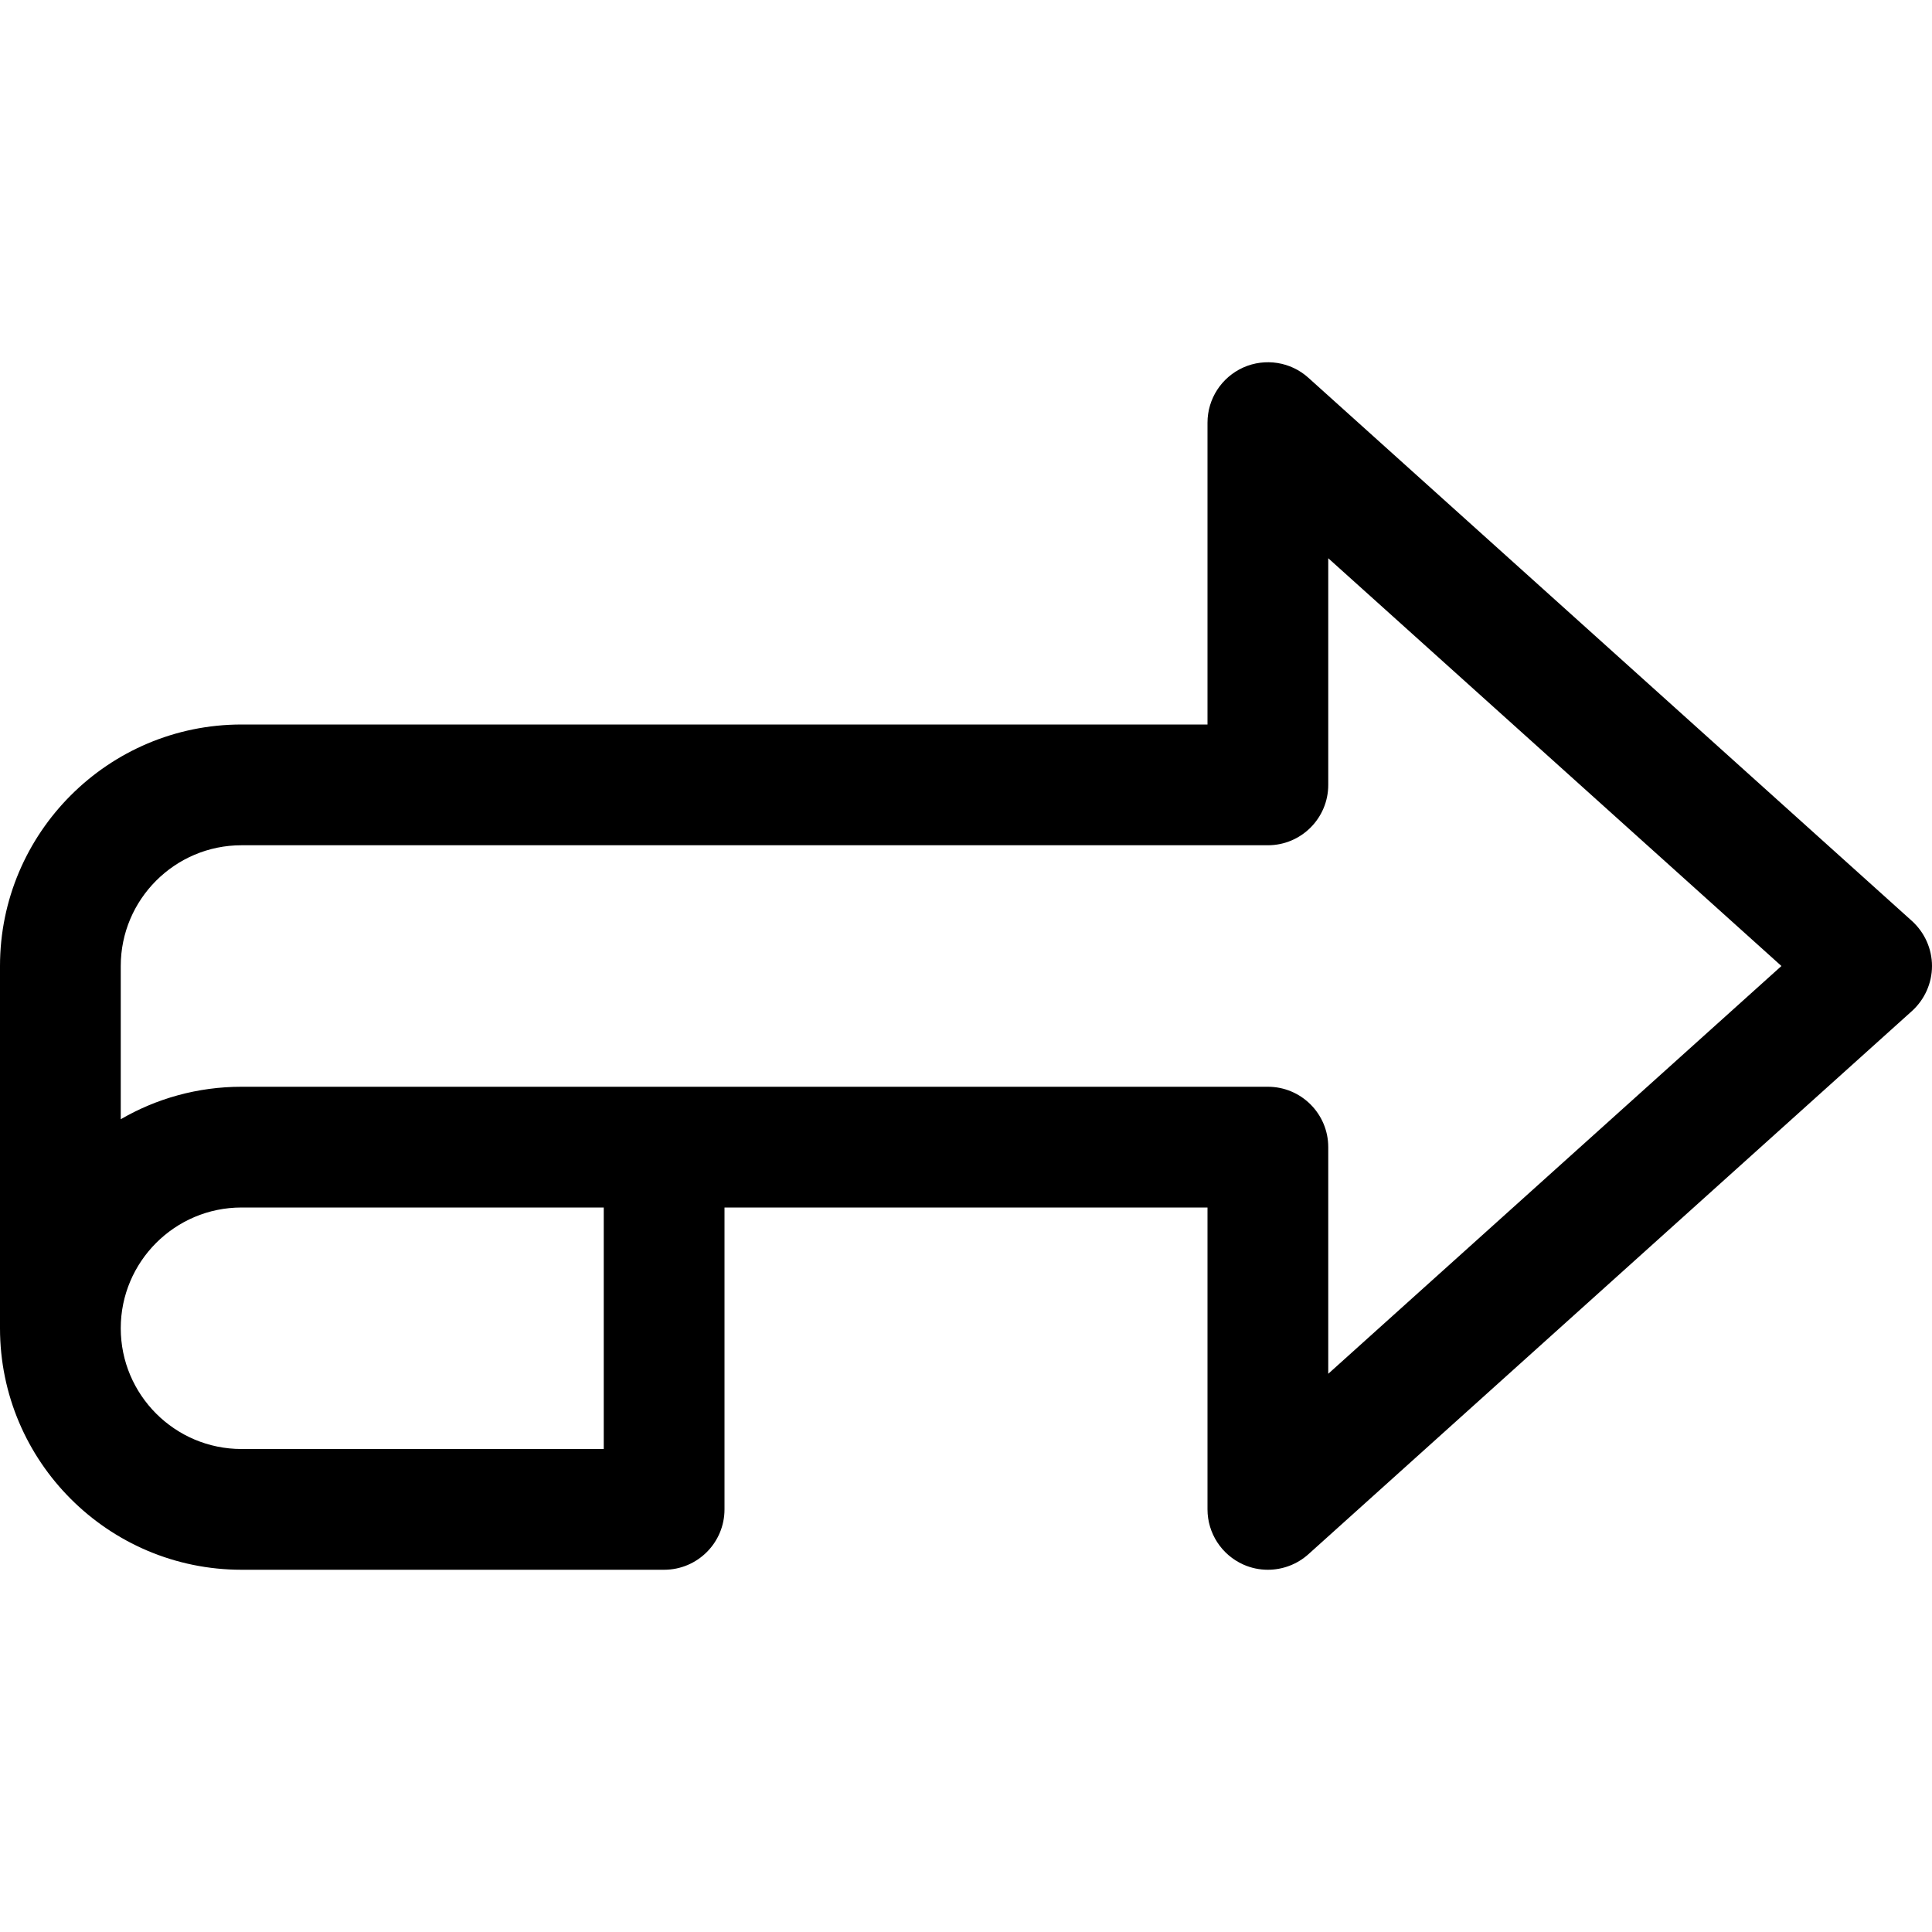 <?xml version="1.0" encoding="iso-8859-1"?>
<!-- Generator: Adobe Illustrator 19.0.0, SVG Export Plug-In . SVG Version: 6.00 Build 0)  -->
<svg version="1.1" id="Capa_1" xmlns="http://www.w3.org/2000/svg" xmlns:xlink="http://www.w3.org/1999/xlink" x="0px" y="0px"
	 viewBox="0 0 512 512" style="enable-background:new 0 0 512 512;" xml:space="preserve">
<g>
	<g>
		<path d="M506.72,244.098l-160-144c-4.672-4.224-11.456-5.28-17.216-2.72c-5.792,2.592-9.504,8.32-9.504,14.624v80H64
			c-35.296,0-64,28.704-64,64v96c0,35.296,28.704,64,64,64h112c8.832,0,16-7.168,16-16v-80h128v80
			c0,6.304,3.712,12.032,9.504,14.624c2.08,0.928,4.288,1.376,6.496,1.376c3.872,0,7.712-1.408,10.72-4.096l160-144
			c3.328-3.04,5.28-7.36,5.28-11.904S510.048,247.138,506.72,244.098z M160,384.002H64c-17.664,0-32-14.368-32-32
			c0-17.632,14.336-32,32-32h96V384.002z M352,364.066v-60.064c0-8.832-7.168-16-16-16H176H64c-11.648,0-22.592,3.136-32,8.608
			v-40.608c0-17.632,14.336-32,32-32h272c8.832,0,16-7.168,16-16v-60.064l120.096,108.064L352,364.066z"/>
	</g>
</g>
<g>
</g>
<g>
</g>
<g>
</g>
<g>
</g>
<g>
</g>
<g>
</g>
<g>
</g>
<g>
</g>
<g>
</g>
<g>
</g>
<g>
</g>
<g>
</g>
<g>
</g>
<g>
</g>
<g>
</g>
</svg>
